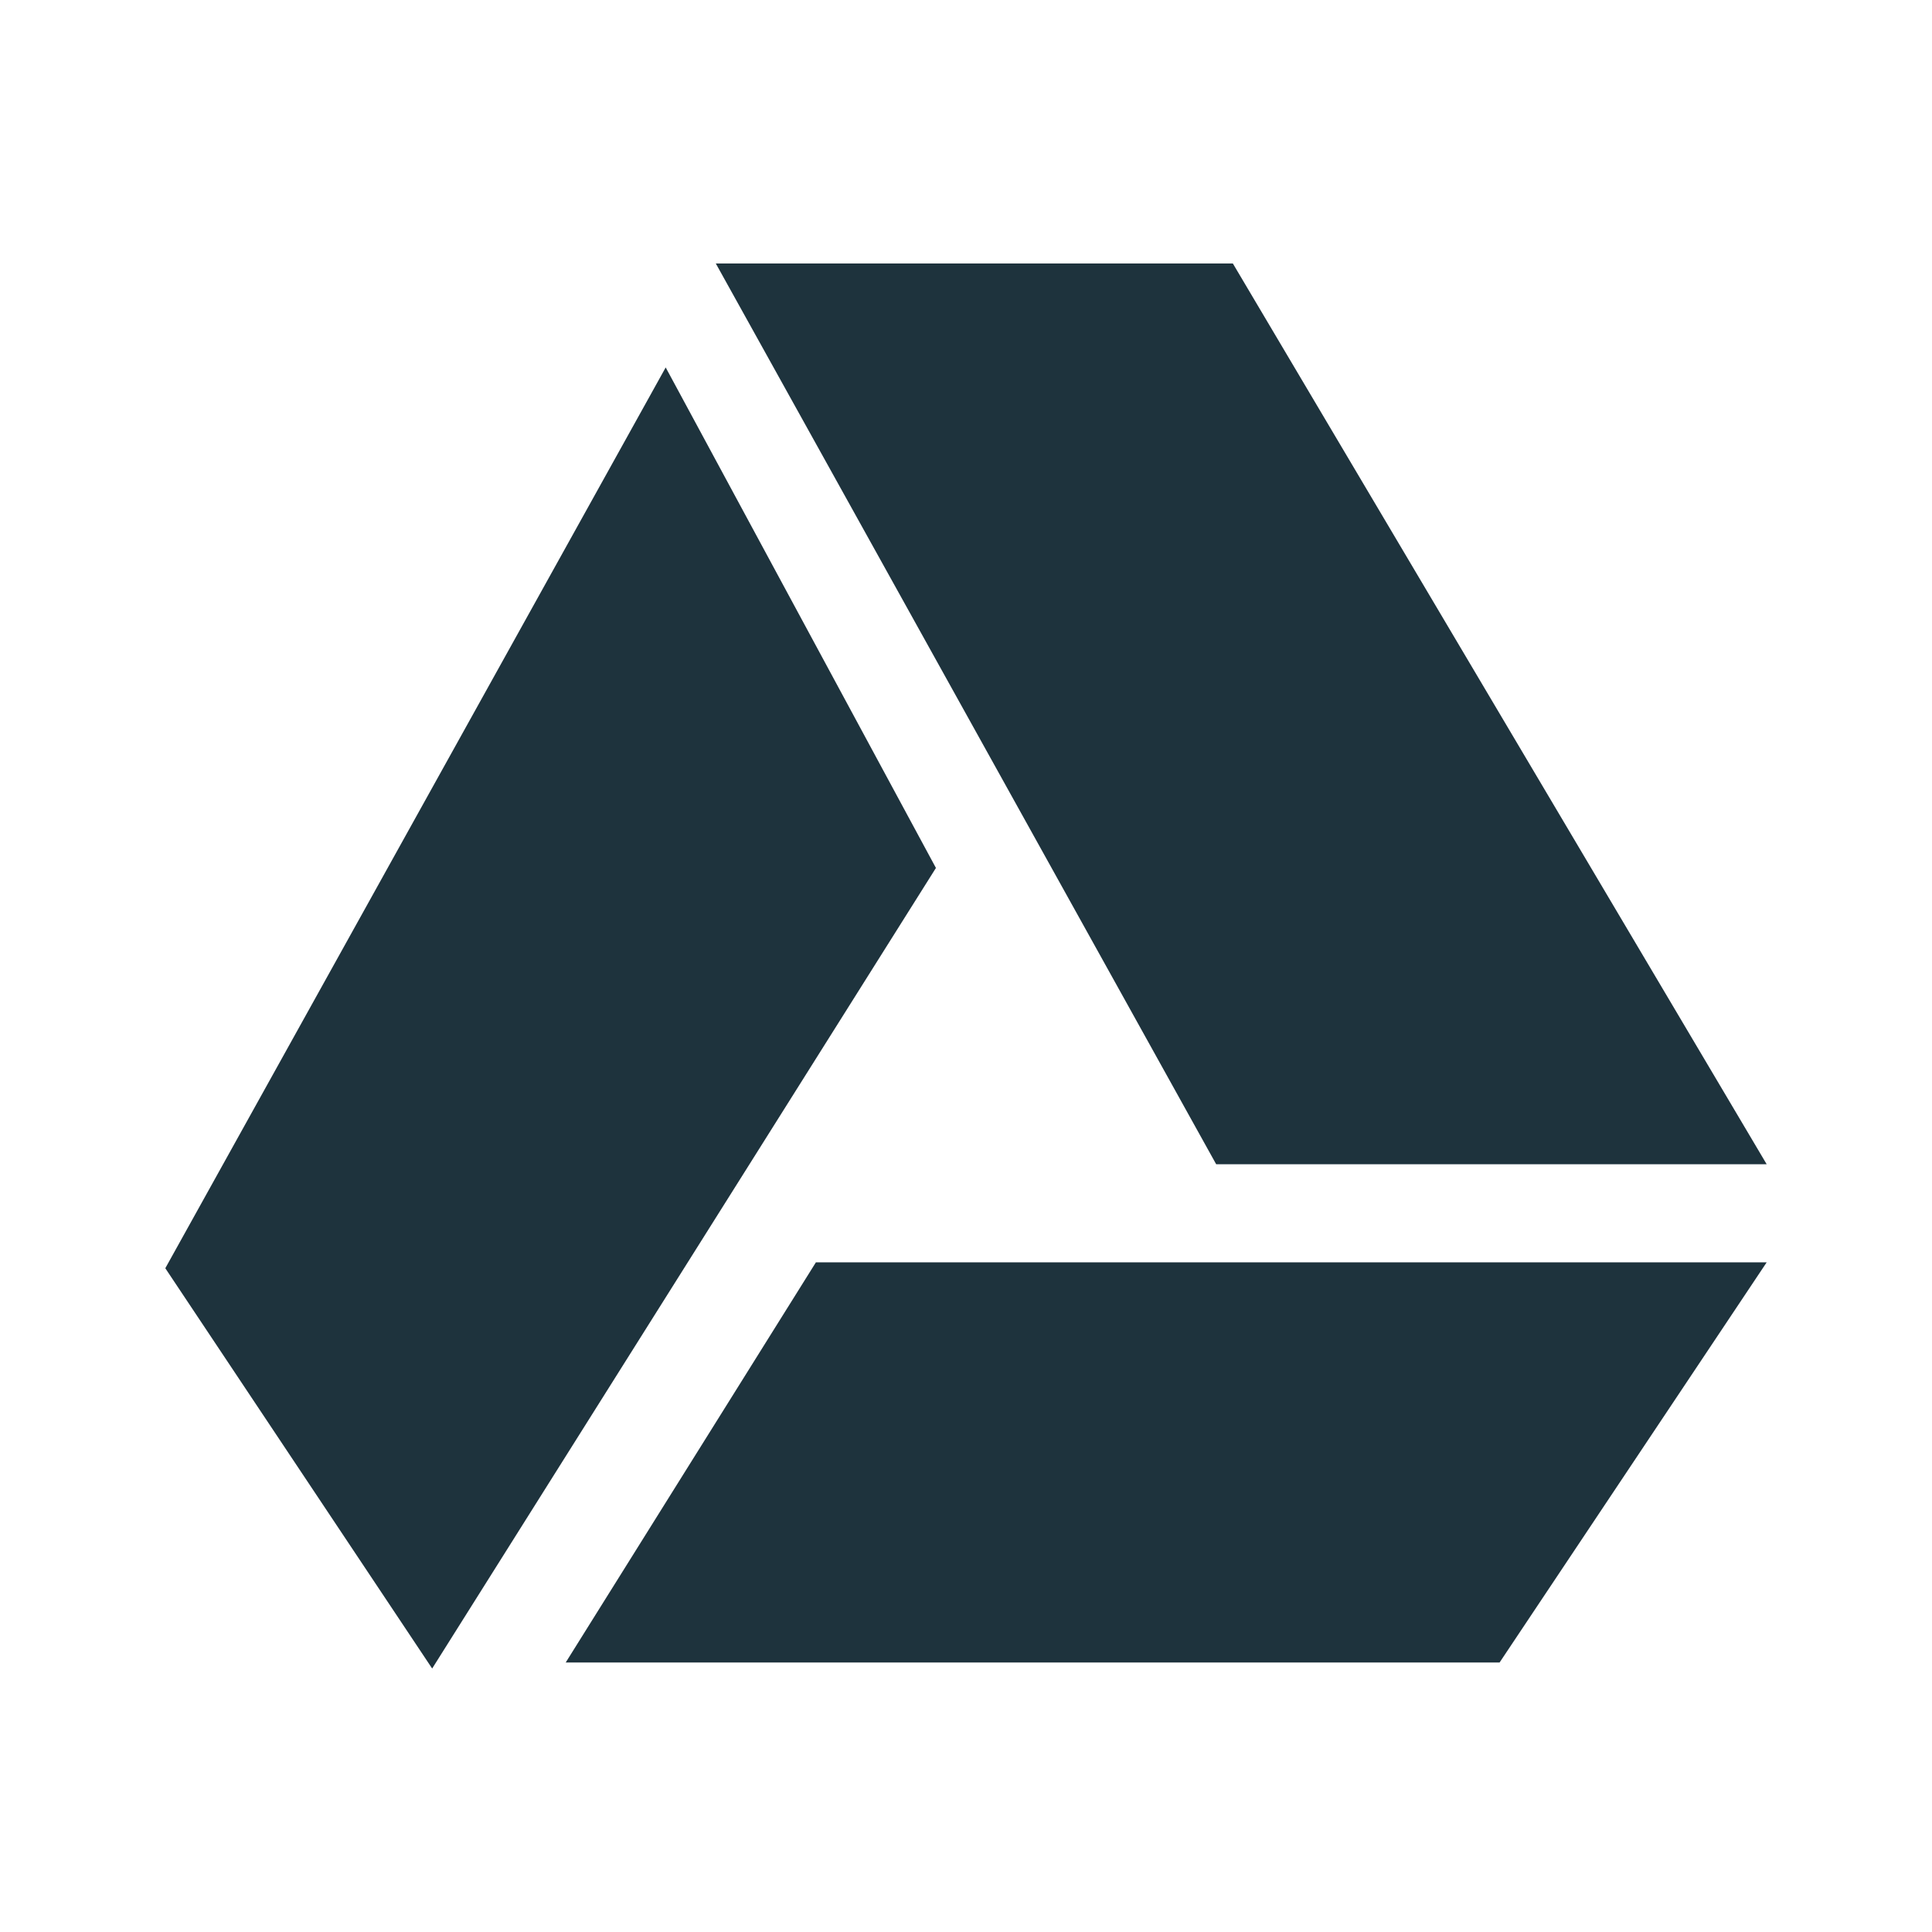 <svg xmlns="http://www.w3.org/2000/svg" width="22" height="22" viewBox="0 0 16 16" version="1.1" id="svg7"><defs id="defs3"><style id="current-color-scheme" type="text/css"></style></defs><path d="M5.928 2.182l4.144 7.46h4.559l-4.421-7.46zm-.415.861l-4.144 7.46 2.21 3.315 4.172-6.63zm1.244 7.411l-2.072 3.314h7.734l2.212-3.314z" id="path5" color="#5c616c" fill="#1e333d" stroke-width=".829" fill-opacity="1"/></svg>